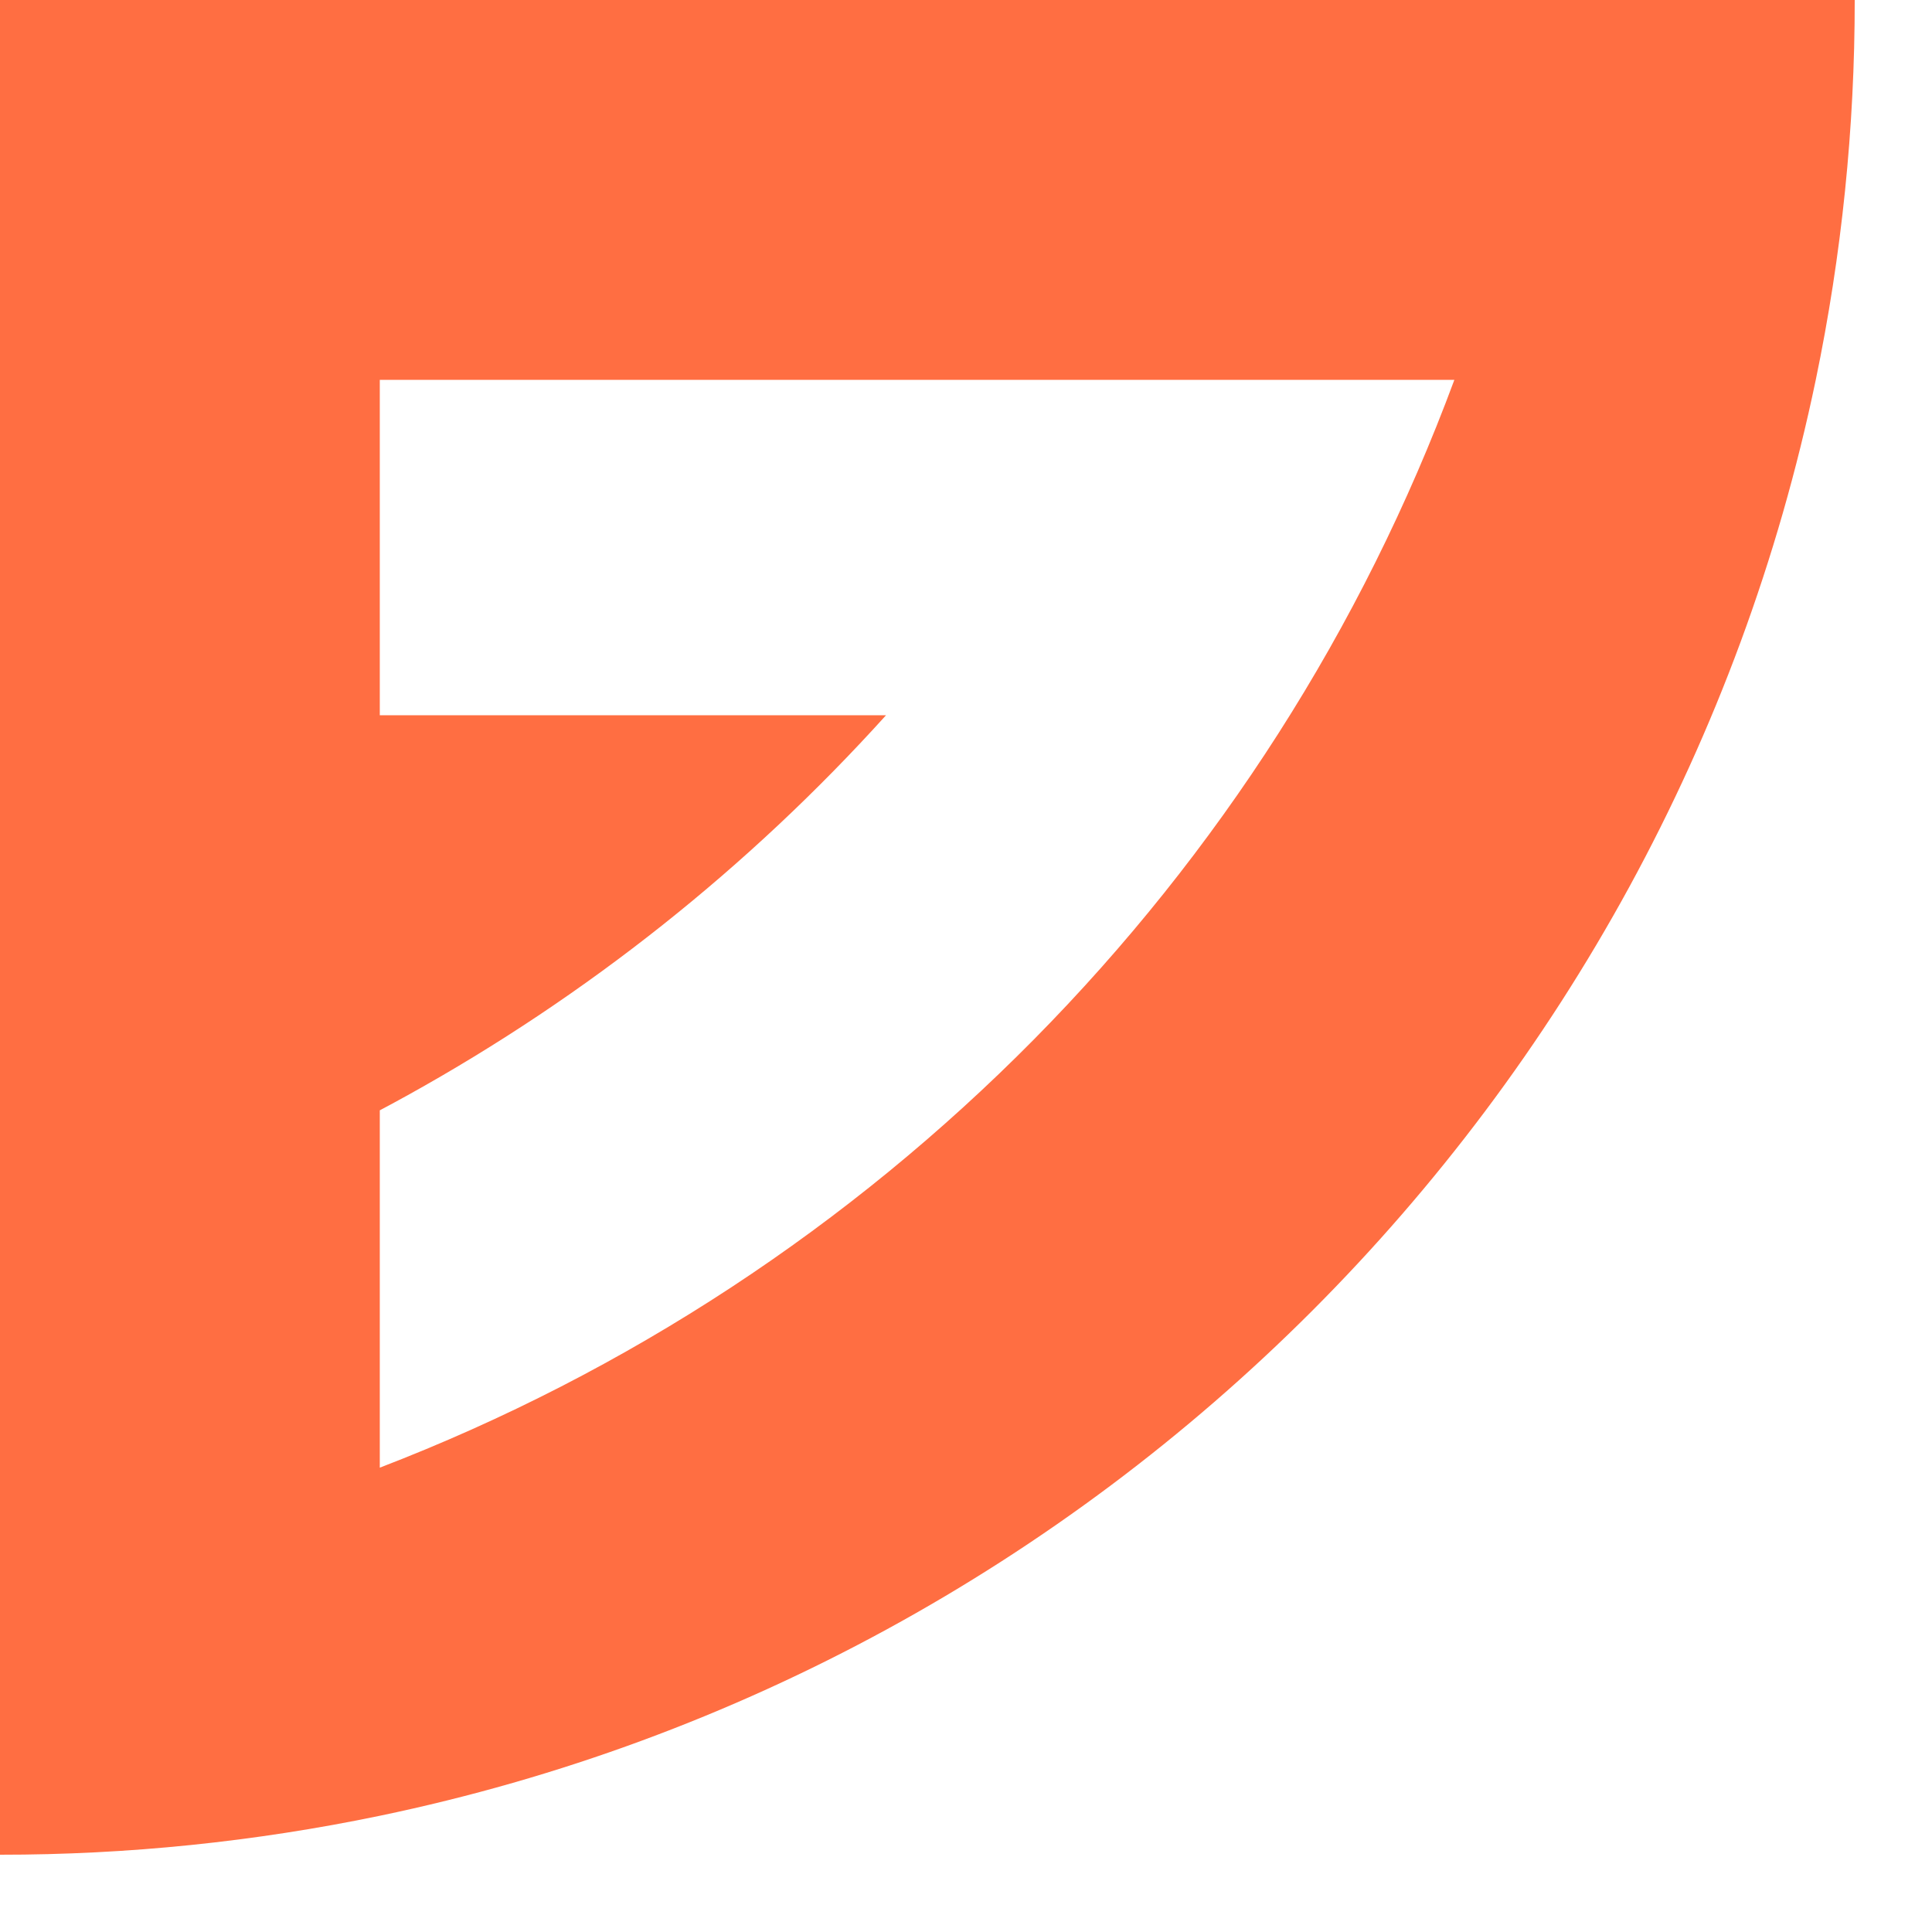 <svg width="50" height="50" viewBox="0 0 50 50" fill="#ff6e42"
	xmlns="http://www.w3.org/2000/svg">
	<path d="M 0,0 48,2.7036528e-4 C 48.002,3.303 47.664,6.597 46.992,9.83 43.116,28.454 28.453,43.116 9.829,46.992 6.596,47.664 3.302,48.002 0,48 Z m 9.829,28.735 v 9.248 C 22.674,33.048 32.857,22.749 37.639,9.83 H 9.829 v 8.68 H 22.931 c -3.554,3.936 -7.735,7.258 -12.373,9.83 -0.241,0.134 -0.484,0.265 -0.729,0.395 z"/>
</svg>